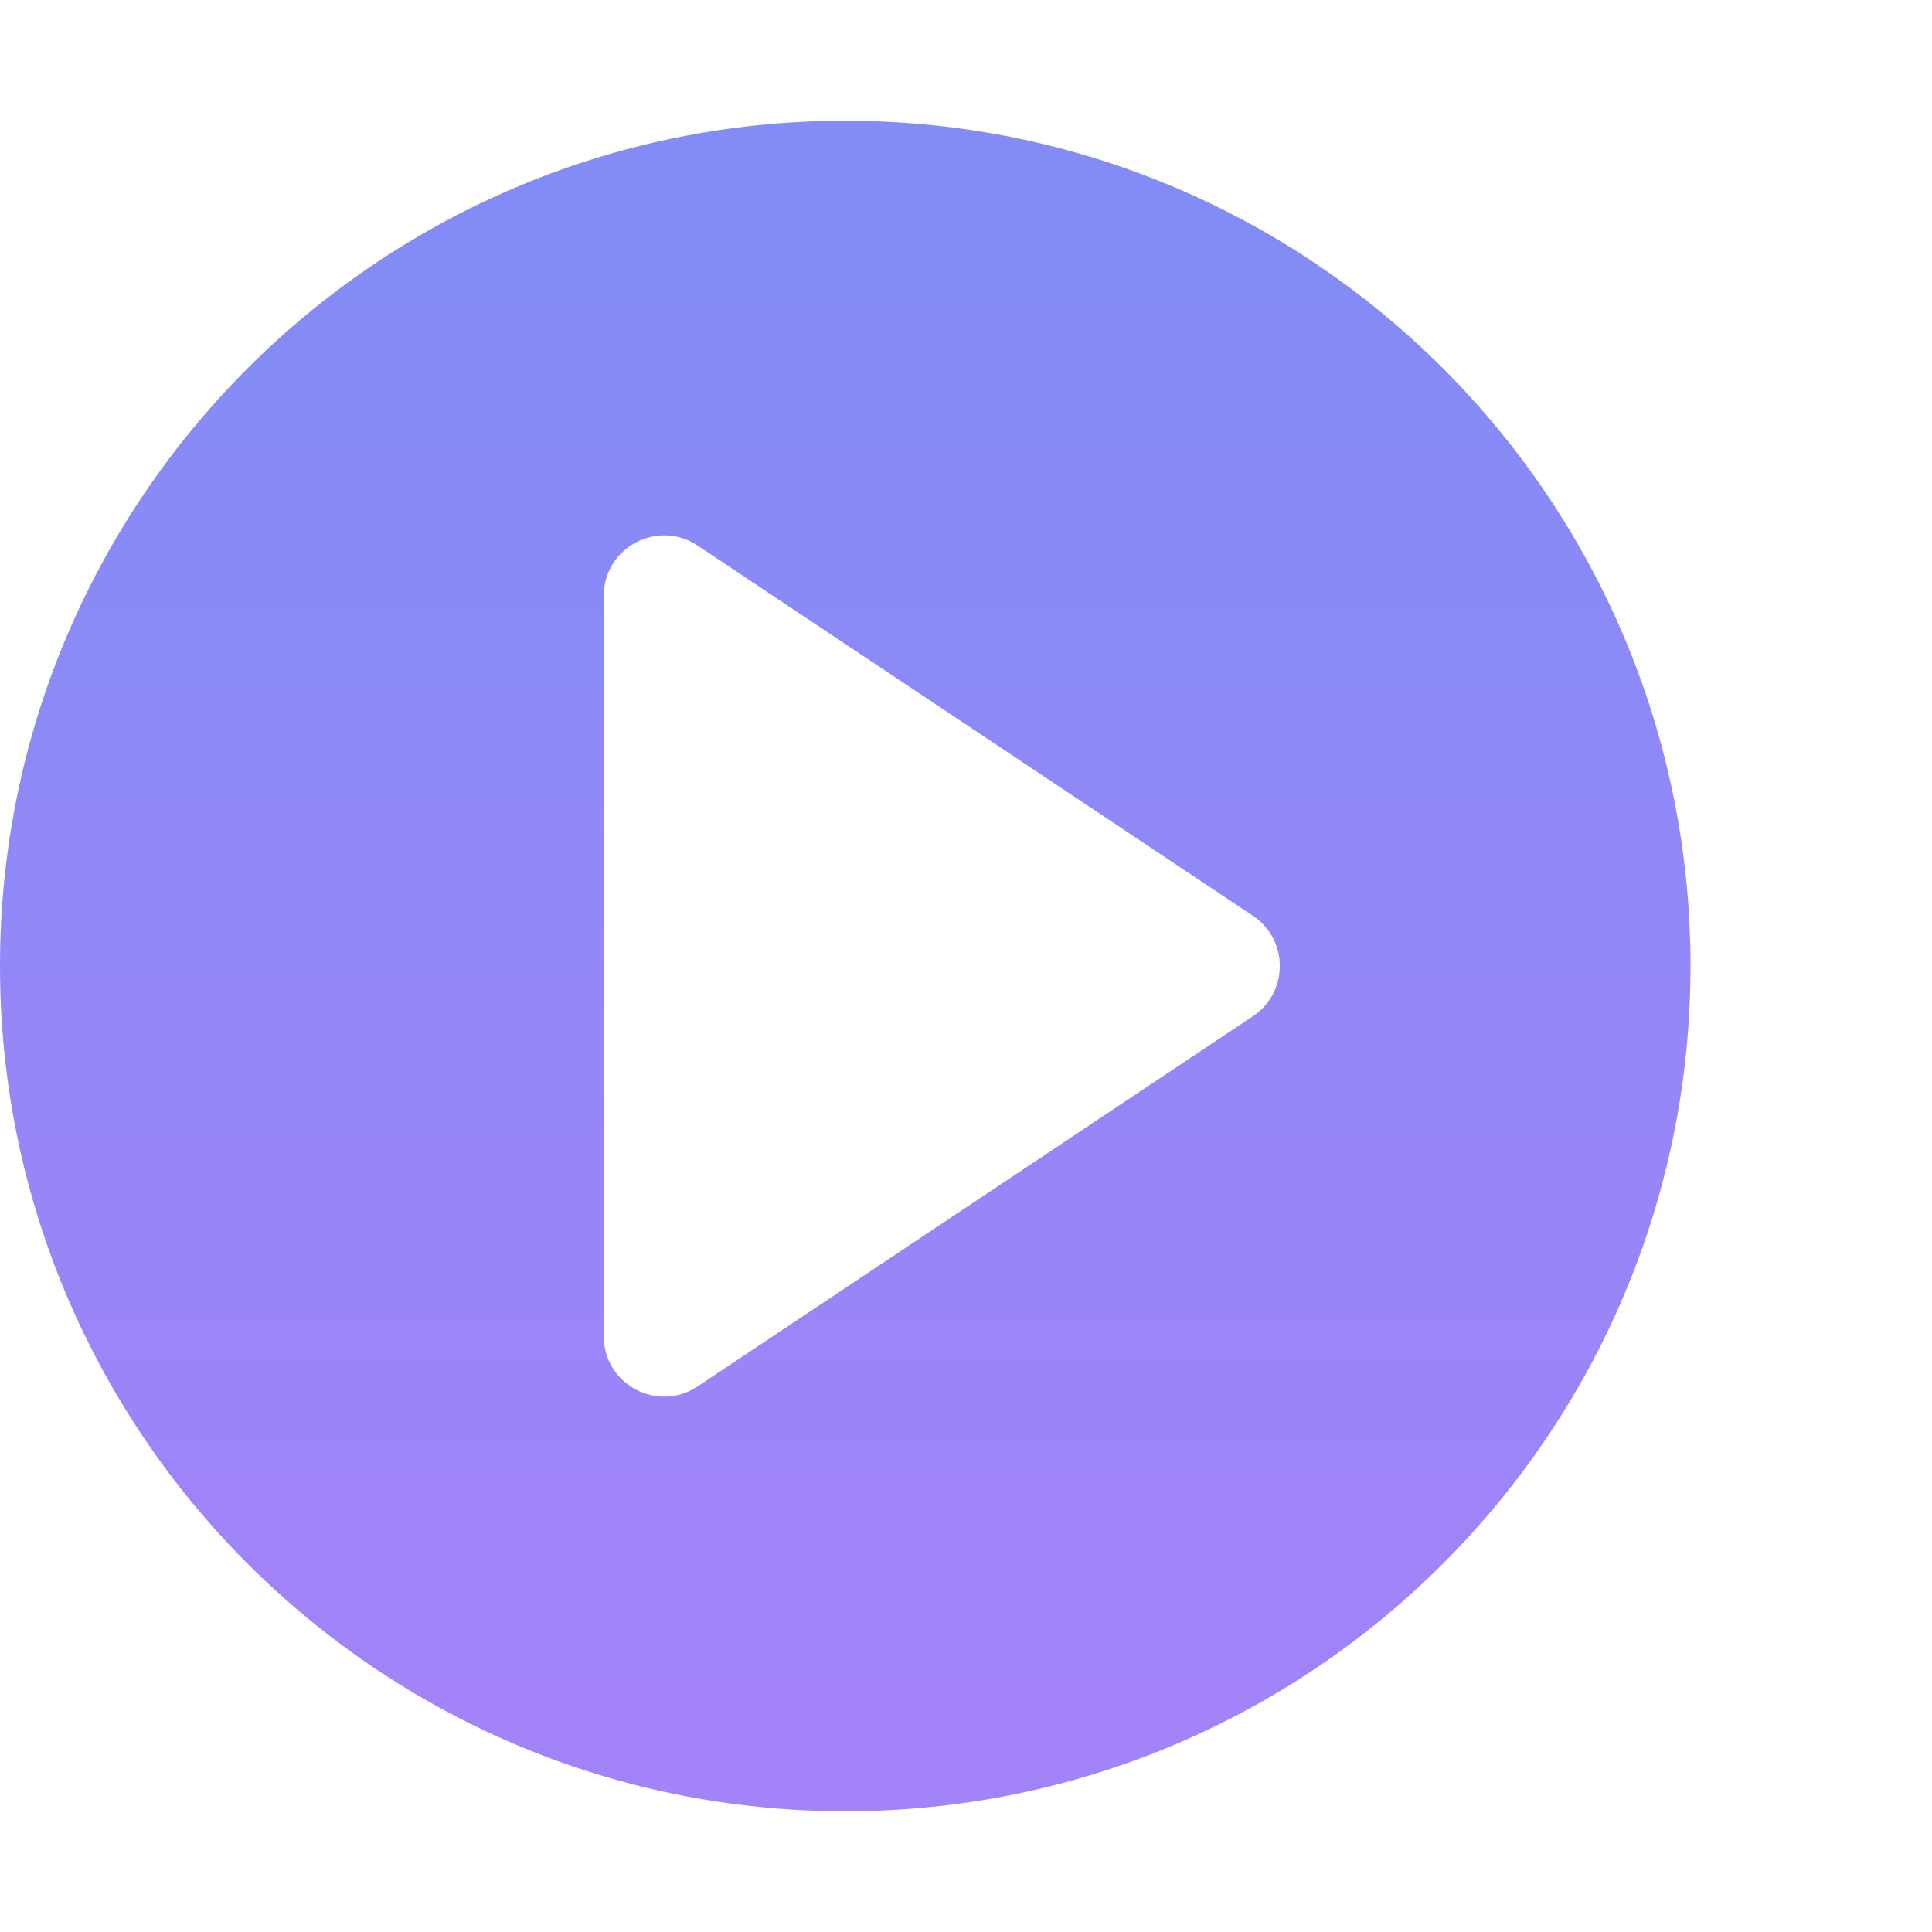 <svg width="16" height="16" viewBox="0 0 16 16" fill="none" xmlns="http://www.w3.org/2000/svg">
<g opacity="0.85">
<path fill-rule="evenodd" clip-rule="evenodd" d="M14 8C14 11.866 10.866 15 7 15C3.134 15 0 11.866 0 8C0 4.134 3.134 1 7 1C10.866 1 14 4.134 14 8ZM5.777 11.482L10.376 8.416C10.673 8.218 10.673 7.782 10.376 7.584L5.777 4.518C5.445 4.297 5 4.535 5 4.934V11.066C5 11.465 5.445 11.703 5.777 11.482Z" fill="url(#paint0_linear)"/>
</g>
<defs>
<linearGradient id="paint0_linear" x1="8" y1="2" x2="8" y2="14" gradientUnits="userSpaceOnUse">
<stop stop-color="#6D78F5"/>
<stop offset="1" stop-color="#926DF7"/>
</linearGradient>
</defs>
</svg>